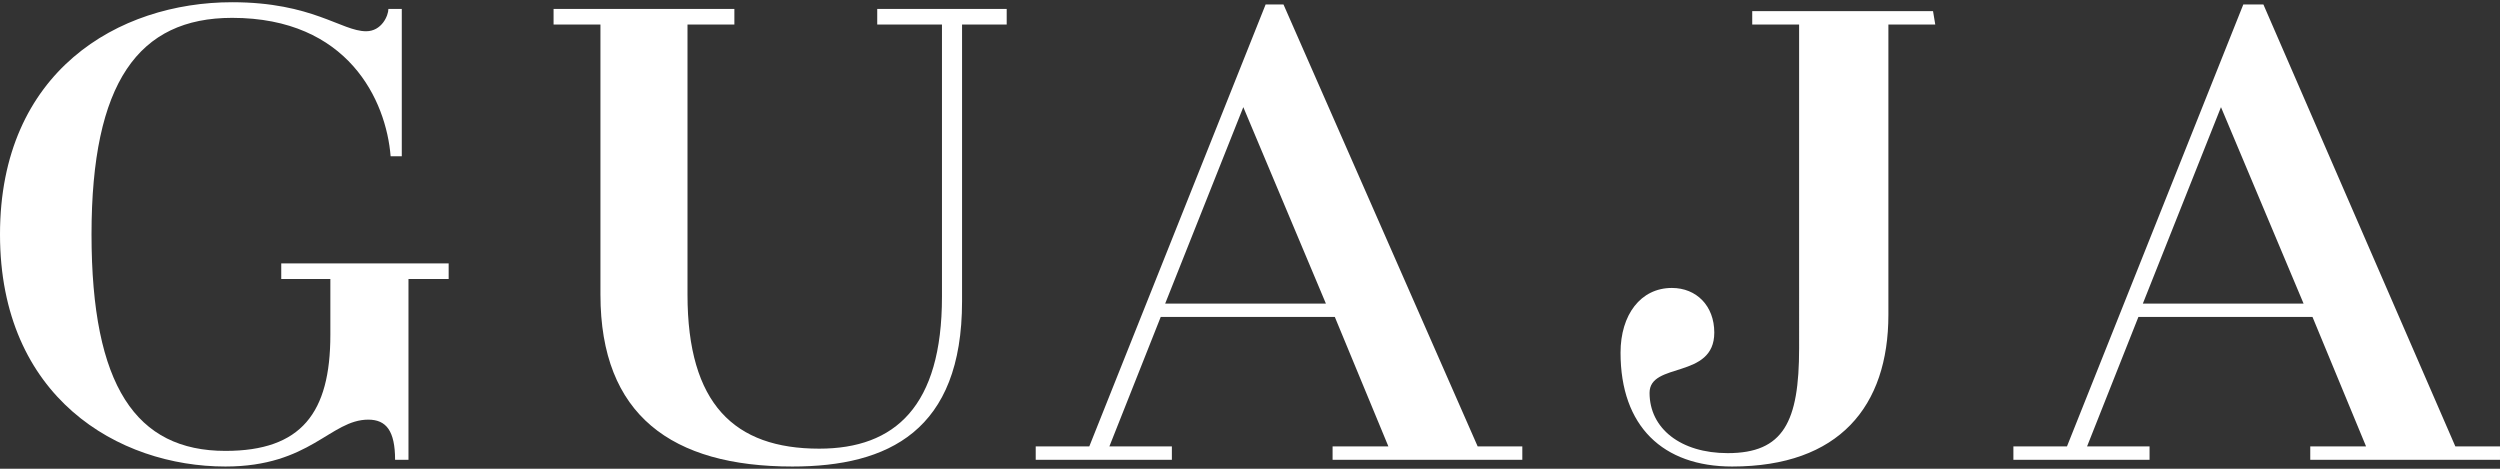 <?xml version="1.0" encoding="utf-8"?>
<!-- Generator: Adobe Illustrator 20.1.0, SVG Export Plug-In . SVG Version: 6.00 Build 0)  -->
<svg version="1.1" id="Layer_1" xmlns="http://www.w3.org/2000/svg" xmlns:xlink="http://www.w3.org/1999/xlink" x="0px" y="0px"
	 viewBox="0 0 112 21" style="enable-background:new 0 0 112 21;" xml:space="preserve">
<rect x="0" y="0" width="112" height="21" fill="#333333" stroke="none"/>
<style type="text/css">
	.st0{fill:#FFFFFF;}
</style>
<g id="Group-2">
	<g id="Clip-2">
	</g>
	<path id="Fill-1" class="st0" d="M14.9,12.5h-2.3v-0.7h7.5v0.7h-1.8v8.1h-0.6c0-1.3-0.4-1.8-1.2-1.8c-1.7,0-2.6,2.1-6.4,2.1
		C5.3,20.9,0,17.8,0,10.5S5.3,0.1,10.4,0.1c3.6,0,4.9,1.3,6,1.3c0.7,0,1-0.7,1-1H18V7h-0.5c-0.2-2.5-1.9-6.2-7.1-6.2
		c-4.2,0-6.3,2.9-6.3,9.7s2,9.7,6,9.7c3.4,0,4.7-1.7,4.7-5.2v-2.5C14.8,12.5,14.9,12.5,14.9,12.5z"/>
</g>
<path id="Fill-4" class="st0" d="M45.2,1.1h-2.1v12.4c0,5.8-3.3,7.4-7.6,7.4c-5.4,0-8.6-2.3-8.6-7.7V1.1h-2.1V0.4h6h2.1v0.7h-2.1
	v12.1c0,4.9,2.1,6.9,5.9,6.9c3.4,0,5.5-1.9,5.5-6.8V1.1h-2.9V0.4h5.8v0.7H45.2z"/>
<path id="Fill-7" class="st0" d="M56.7,0.2L48.8,20h-2.4v0.6h2.2h3.9V20h-2.8l2.3-5.8h7.8l2.4,5.8h-2.5v0.6h2.8h5.7V20h-2L57.5,0.2
	H56.7z M55.7,4.8l3.7,8.8h-7.2L55.7,4.8z"/>
<path id="Fill-8" class="st0" d="M100.5,0.2L92.6,20h-2.4v0.6h2.2h3.9V20h-2.8l2.3-5.8h7.8L106,20h-2.5v0.6h2.8h5.7V20h-2l-8.6-19.8
	C101.4,0.2,100.5,0.2,100.5,0.2z M99.5,4.8l3.7,8.8H96L99.5,4.8z"/>
<path id="Fill-9" class="st0" d="M86.7,1.1h-2.1v13c0,4.1-2.2,6.8-7,6.8c-3.1,0-5-1.8-5-5.1c0-1.7,0.9-2.9,2.3-2.9
	c1.1,0,1.9,0.8,1.9,2c0,2.1-2.9,1.3-2.9,2.7c0,1.6,1.4,2.7,3.5,2.7c2.5,0,3.2-1.4,3.2-4.7V1.1h-2.1V0.5h6h2.1L86.7,1.1L86.7,1.1z"/>
</svg>
